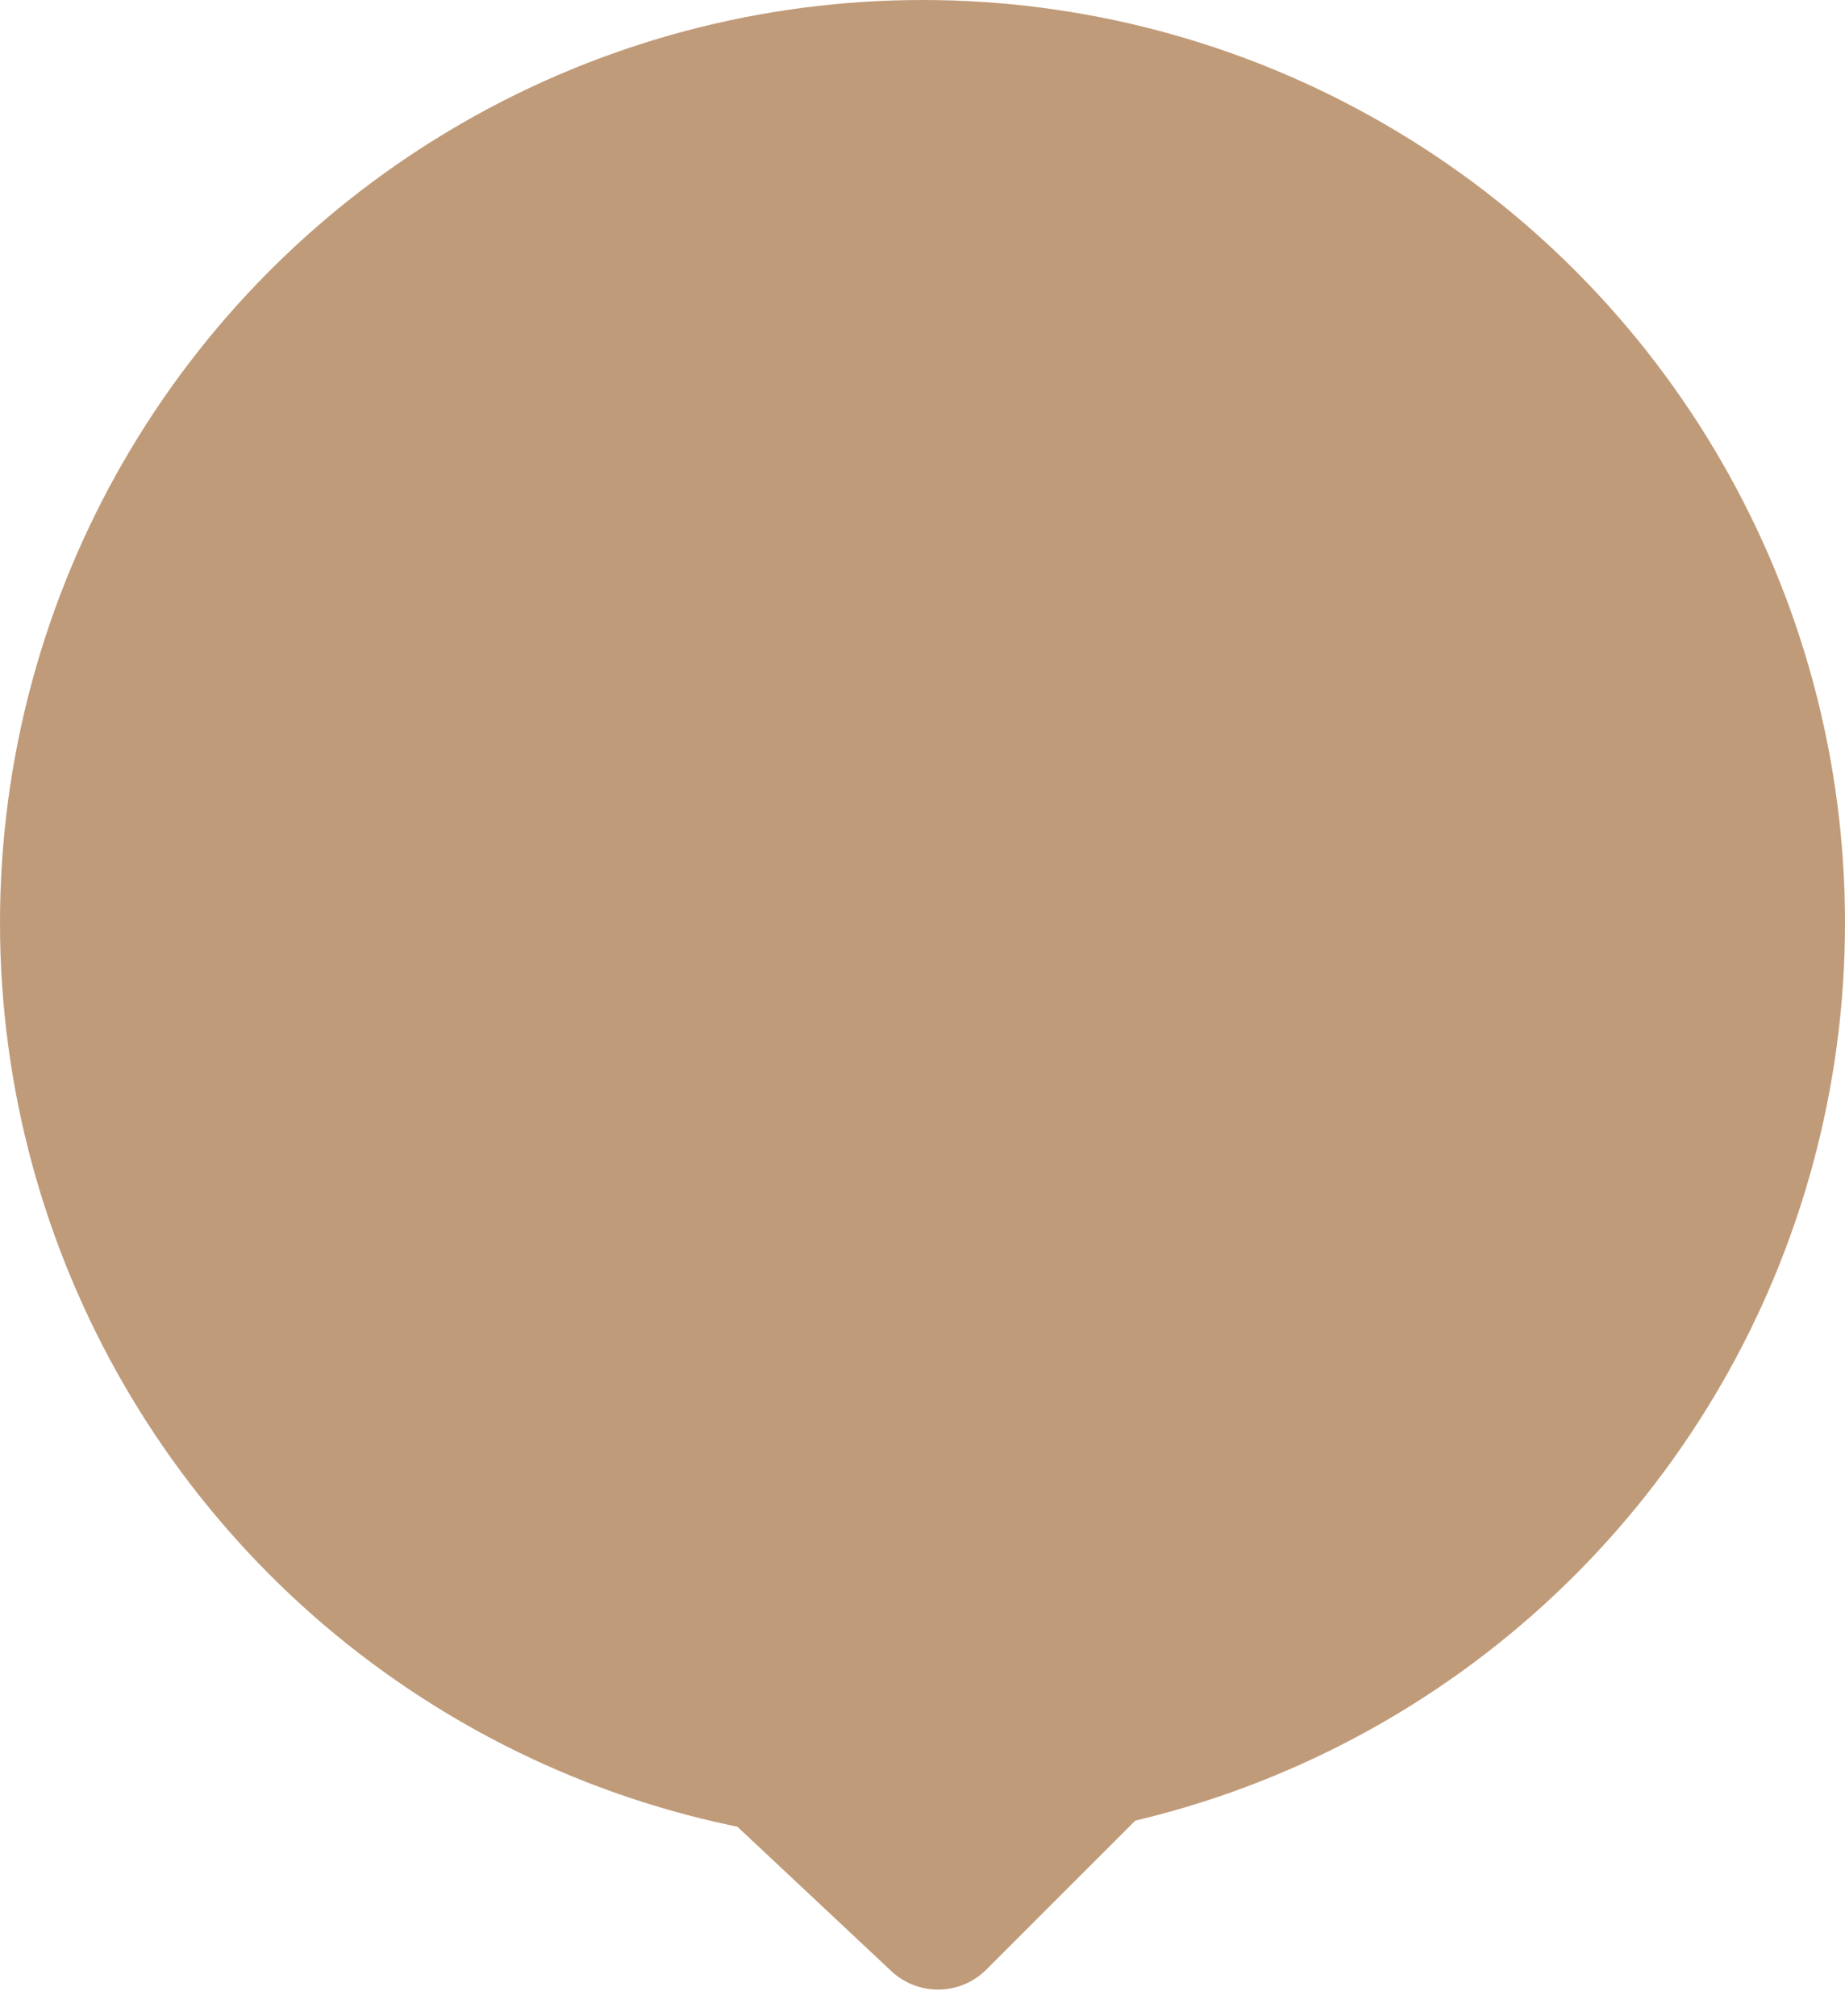 <svg viewBox="0 0 54 59" fill="none" xmlns="http://www.w3.org/2000/svg"><circle cx="27" cy="27" r="27" fill="#C09B79"/><path d="M37.672 44H16.558C14.745 44 13.867 46.219 15.19 47.459L26.087 57.675C26.875 58.414 28.106 58.394 28.869 57.631L39.086 47.414C40.346 46.154 39.453 44 37.672 44Z" fill="#C09B79"/></svg>
